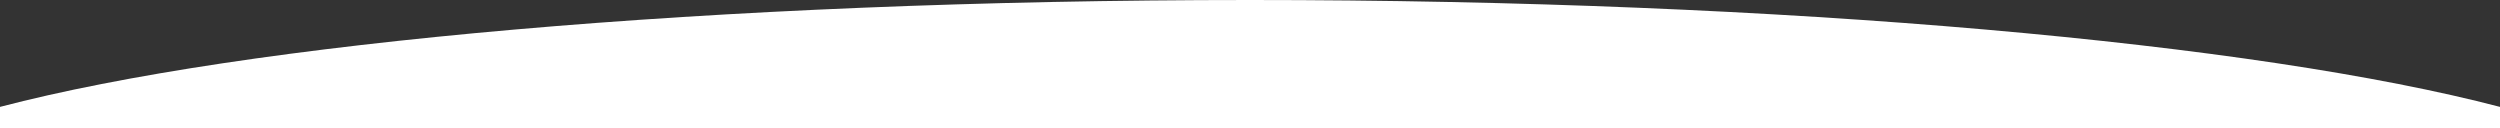 <svg width="1440" height="74" viewBox="0 0 1440 74" fill="none" xmlns="http://www.w3.org/2000/svg">
<rect x="0" y="0" width="1440" height="74" fill="#333333" stroke="none"/>
<path fill-rule="evenodd" clip-rule="evenodd" d="M1440 61.569V74H0V61.569C140.432 24.85 410.23 0 720 0C1029.77 0 1299.57 24.85 1440 61.569Z" fill="white"/>
</svg>
